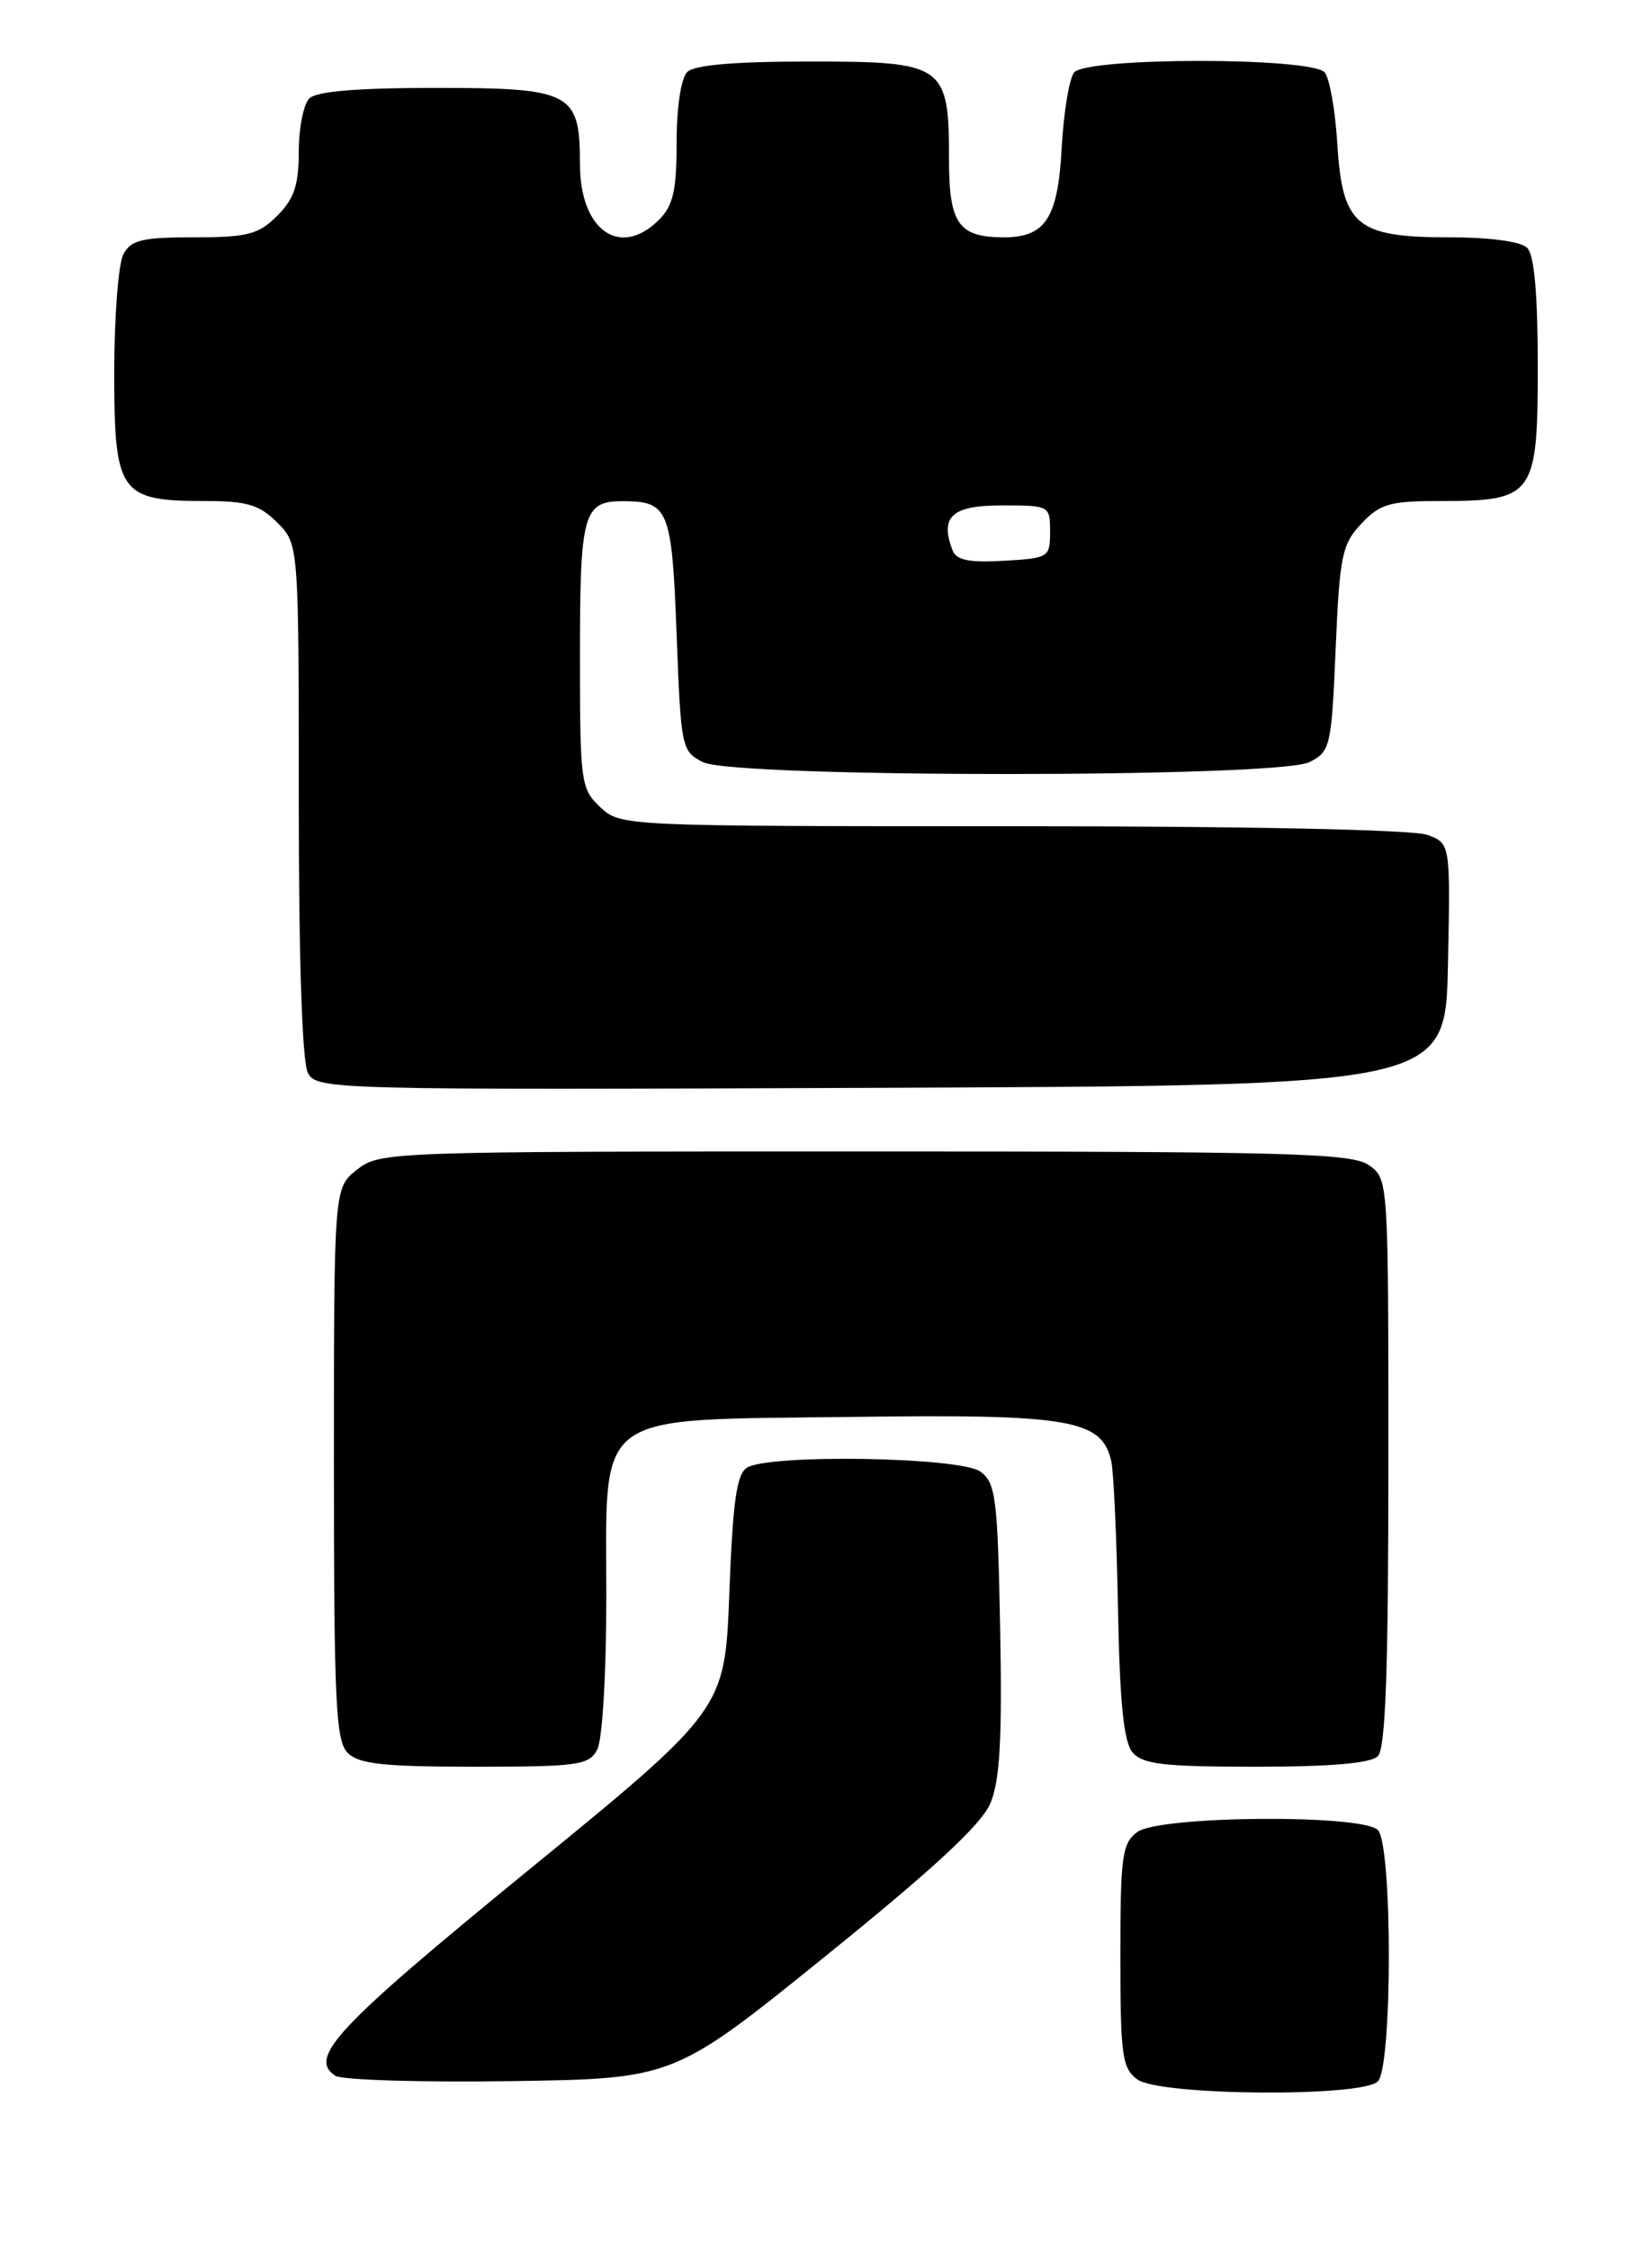 <?xml version="1.0" encoding="UTF-8" standalone="no"?>
<!DOCTYPE svg PUBLIC "-//W3C//DTD SVG 1.1//EN" "http://www.w3.org/Graphics/SVG/1.1/DTD/svg11.dtd" >
<svg xmlns="http://www.w3.org/2000/svg" xmlns:xlink="http://www.w3.org/1999/xlink" version="1.1" viewBox="0 0 188 256">
 <g >
 <path fill="currentColor"
d=" M 156.80 236.80 C 158.47 235.13 158.47 209.87 156.80 208.20 C 154.98 206.38 131.98 206.57 129.44 208.42 C 127.70 209.70 127.50 211.12 127.50 222.50 C 127.50 233.88 127.70 235.31 129.44 236.58 C 131.98 238.43 154.98 238.62 156.80 236.80 Z  M 93.99 222.51 C 106.34 212.53 111.71 207.55 112.72 205.13 C 113.79 202.56 114.06 197.80 113.82 185.29 C 113.53 170.36 113.32 168.70 111.56 167.42 C 109.29 165.76 87.50 165.40 85.00 166.98 C 83.83 167.71 83.39 170.88 83.00 181.21 C 82.50 194.50 82.50 194.50 60.00 212.88 C 38.26 230.65 35.03 234.09 38.16 236.16 C 38.90 236.64 47.87 236.92 58.09 236.77 C 76.68 236.50 76.68 236.50 93.99 222.51 Z  M 67.96 199.07 C 68.55 197.97 69.00 190.44 69.00 181.74 C 69.00 160.22 67.13 161.59 97.03 161.20 C 121.83 160.87 125.40 161.49 126.47 166.27 C 126.74 167.50 127.08 175.07 127.23 183.10 C 127.43 193.68 127.88 198.15 128.87 199.35 C 130.02 200.72 132.36 201.00 142.92 201.00 C 151.45 201.00 155.99 200.61 156.80 199.80 C 157.68 198.92 158.00 190.10 158.00 166.36 C 158.00 134.17 158.00 134.11 155.78 132.56 C 153.83 131.19 146.70 131.00 98.41 131.00 C 44.14 131.00 43.23 131.03 40.63 133.07 C 38.00 135.15 38.00 135.15 38.00 166.50 C 38.00 193.67 38.21 198.07 39.57 199.43 C 40.84 200.69 43.65 201.00 54.04 201.00 C 65.76 201.00 67.02 200.82 67.96 199.07 Z  M 164.78 109.74 C 165.06 95.97 165.06 95.97 162.46 94.99 C 160.90 94.39 142.15 94.00 115.25 94.00 C 70.81 94.00 70.62 93.99 68.31 91.83 C 66.09 89.74 66.00 89.04 66.00 74.53 C 66.00 58.33 66.38 56.99 70.95 57.02 C 76.10 57.05 76.46 57.95 77.00 72.18 C 77.49 85.10 77.56 85.48 80.00 86.71 C 83.58 88.51 145.42 88.51 149.00 86.71 C 151.40 85.50 151.52 85.00 152.00 73.80 C 152.45 63.22 152.72 61.92 154.92 59.58 C 157.06 57.31 158.15 57.00 163.95 57.00 C 174.57 57.00 175.00 56.40 175.00 41.64 C 175.00 33.45 174.60 29.00 173.80 28.20 C 173.07 27.47 169.56 27.00 164.91 27.00 C 154.36 27.00 152.76 25.67 152.19 16.38 C 151.96 12.60 151.32 8.94 150.76 8.25 C 149.34 6.49 123.66 6.49 122.23 8.25 C 121.68 8.94 121.04 12.81 120.82 16.86 C 120.39 24.82 118.97 27.00 114.24 27.00 C 109.09 27.00 108.00 25.46 108.00 18.19 C 108.00 7.35 107.50 7.00 92.14 7.00 C 83.57 7.00 79.01 7.39 78.20 8.20 C 77.50 8.90 77.00 12.24 77.00 16.20 C 77.00 21.67 76.61 23.39 75.00 25.00 C 70.57 29.43 66.00 26.22 66.00 18.67 C 66.00 10.50 65.05 10.00 49.55 10.00 C 40.65 10.00 36.01 10.39 35.20 11.20 C 34.54 11.86 34.00 14.58 34.00 17.25 C 34.00 21.06 33.48 22.61 31.55 24.55 C 29.41 26.68 28.19 27.00 22.08 27.00 C 16.17 27.00 14.91 27.30 14.04 28.93 C 13.47 30.00 13.00 36.05 13.00 42.38 C 13.00 56.10 13.63 57.00 23.27 57.00 C 28.12 57.00 29.50 57.41 31.55 59.45 C 34.00 61.91 34.00 61.91 34.00 91.02 C 34.00 109.25 34.39 120.86 35.04 122.07 C 36.05 123.97 37.61 124.01 100.29 123.76 C 164.50 123.50 164.50 123.50 164.78 109.74 Z  M 108.40 62.61 C 106.93 58.77 108.33 57.50 114.01 57.50 C 119.44 57.50 119.50 57.53 119.50 60.50 C 119.50 63.41 119.35 63.51 114.24 63.80 C 110.29 64.03 108.83 63.73 108.40 62.61 Z "/>
</g>
</svg>